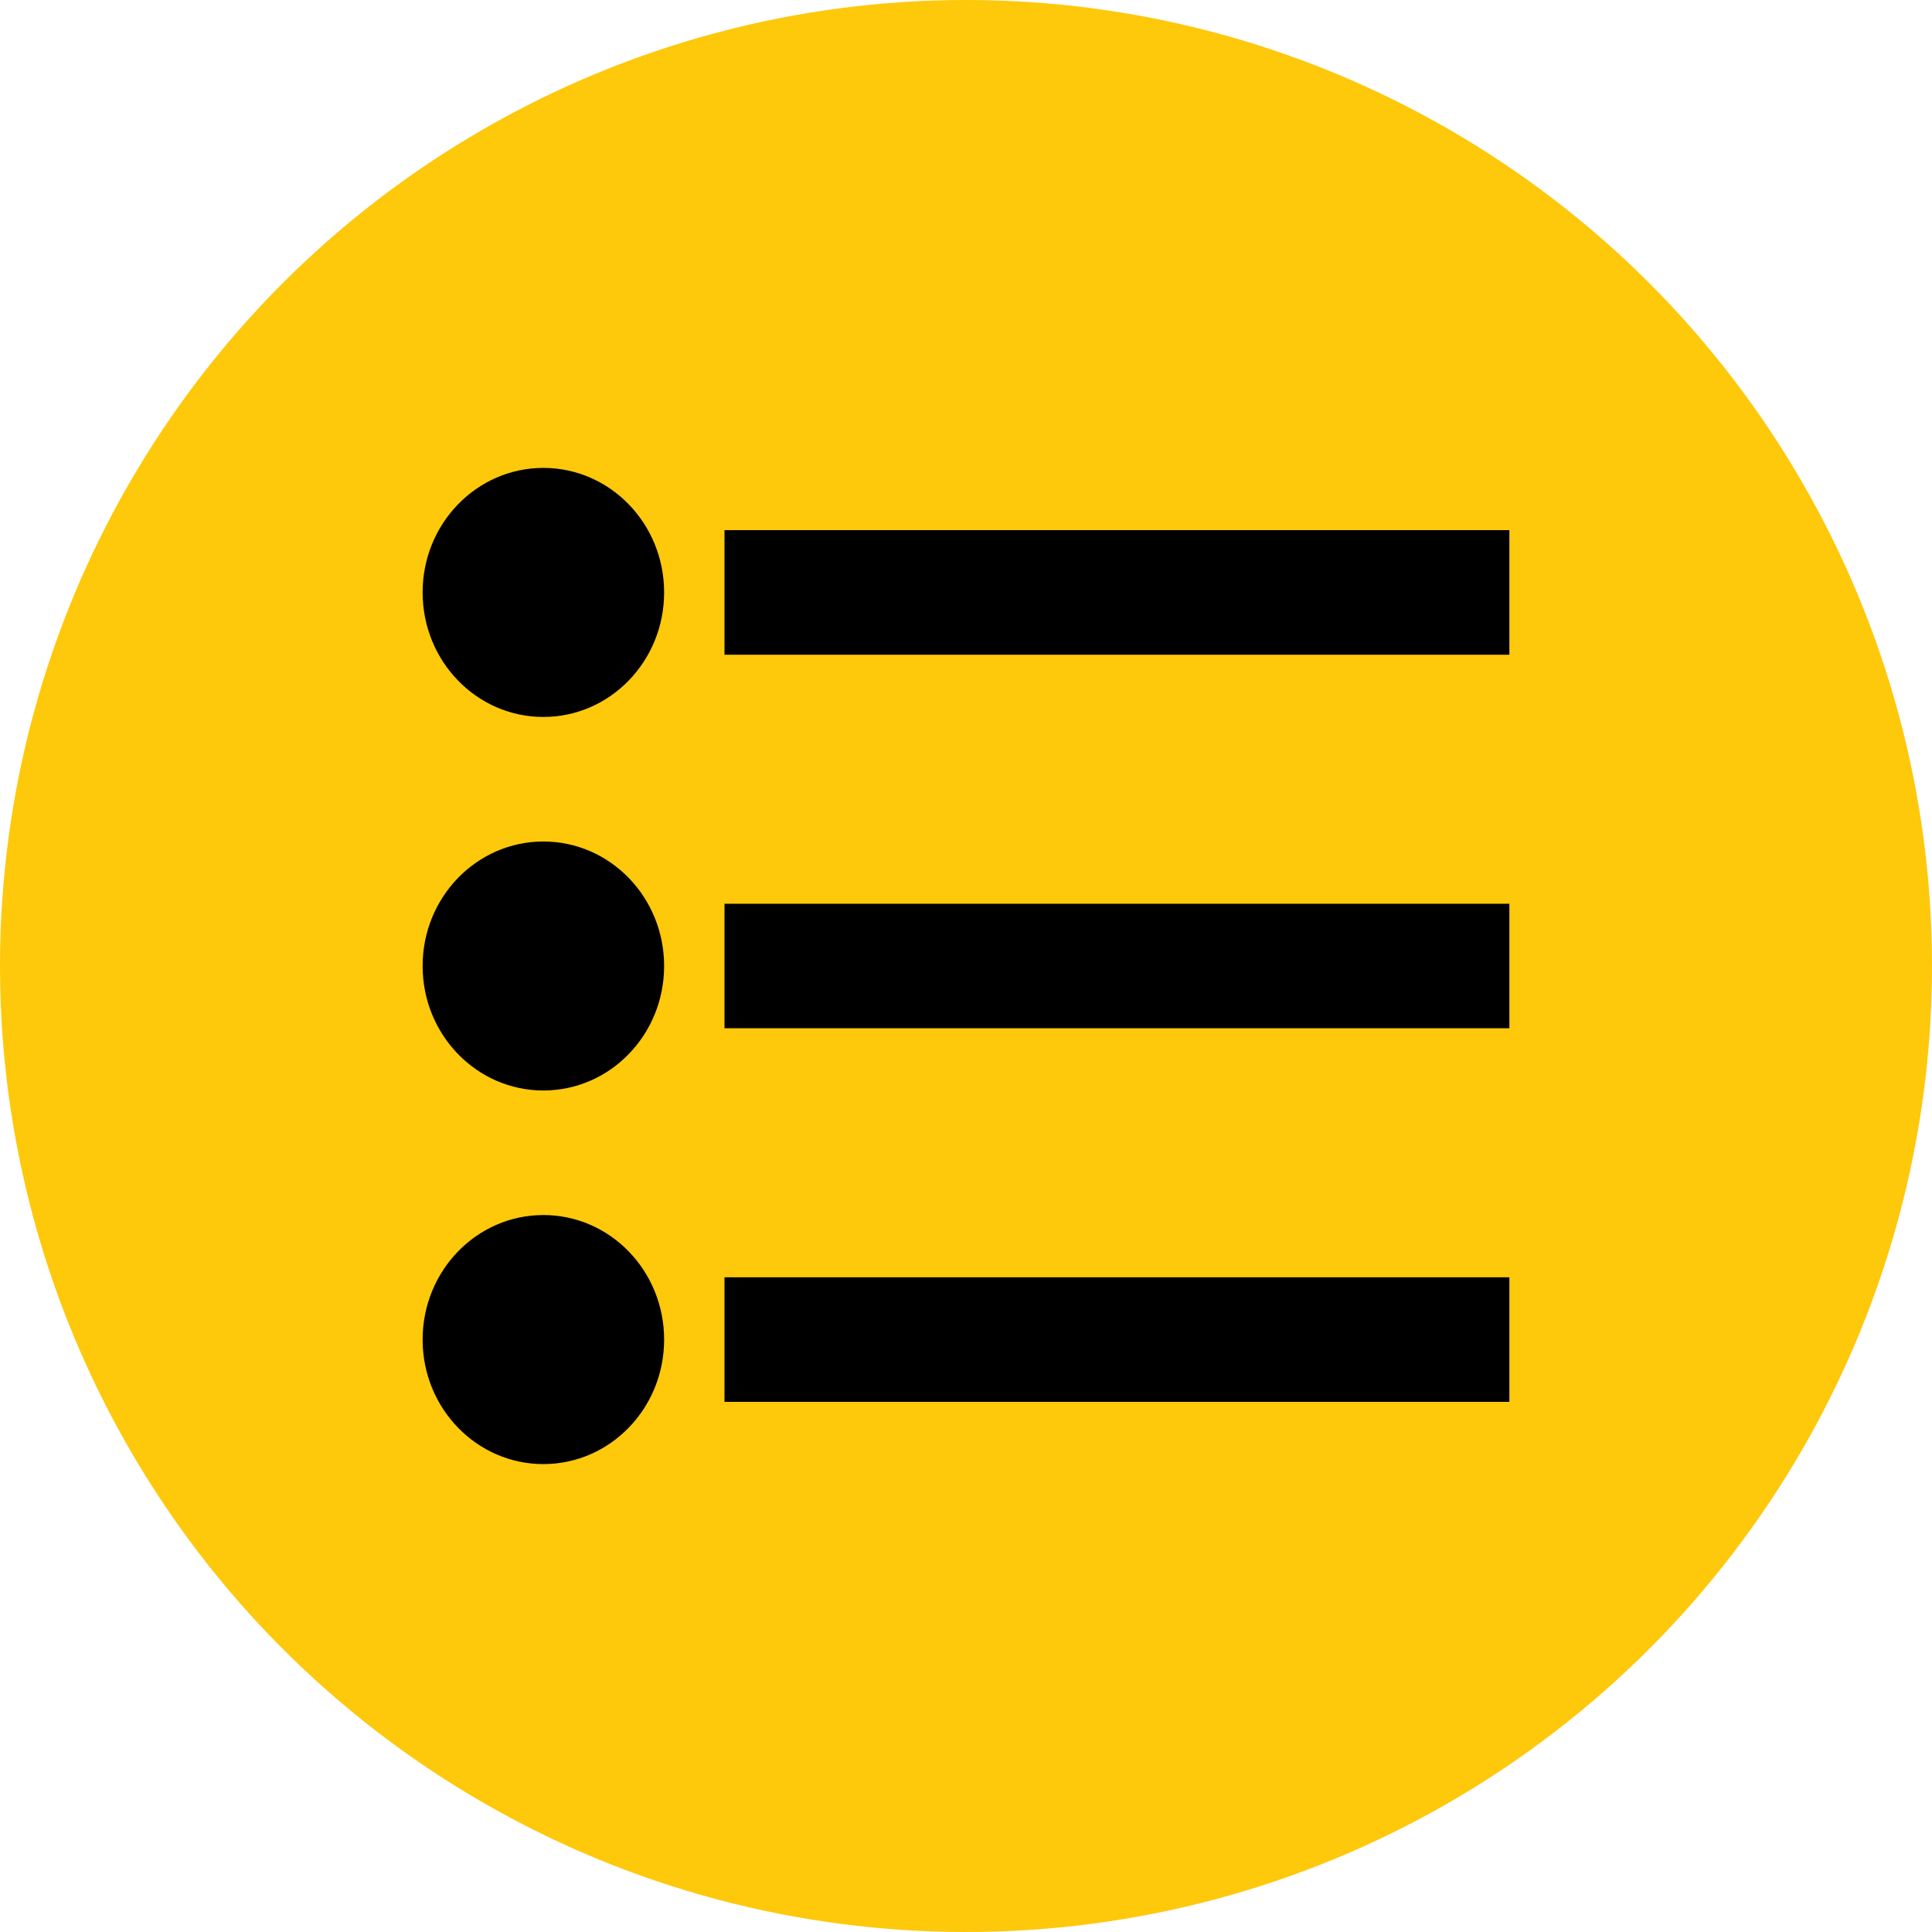 <svg width="32" height="32" viewBox="0 0 32 32" fill="none" xmlns="http://www.w3.org/2000/svg">
<circle cx="16" cy="16" r="16" fill="#FEC80B"/>
<g clip-path="url(#clip0_342_36356)">
<path d="M7 9.812C7 8.673 7.895 7.75 9 7.75C10.105 7.75 11 8.673 11 9.812C11 10.952 10.105 11.875 9 11.875C7.895 11.875 7 10.952 7 9.812Z" fill="black"/>
<path d="M7 16C7 14.861 7.895 13.938 9 13.938C10.105 13.938 11 14.861 11 16C11 17.139 10.105 18.062 9 18.062C7.895 18.062 7 17.139 7 16Z" fill="black"/>
<path d="M7 22.188C7 21.048 7.895 20.125 9 20.125C10.105 20.125 11 21.048 11 22.188C11 23.327 10.105 24.25 9 24.25C7.895 24.25 7 23.327 7 22.188Z" fill="black"/>
<path d="M12 8.781H25V10.844H12V8.781Z" fill="black"/>
<path d="M12 14.969H25V17.031H12V14.969Z" fill="black"/>
<path d="M12 21.156H25V23.219H12V21.156Z" fill="black"/>
</g>
<defs>
<clipPath id="clip0_342_36356">
<rect width="18" height="18" fill="white" transform="translate(7 7)"/>
</clipPath>
</defs>
</svg>
